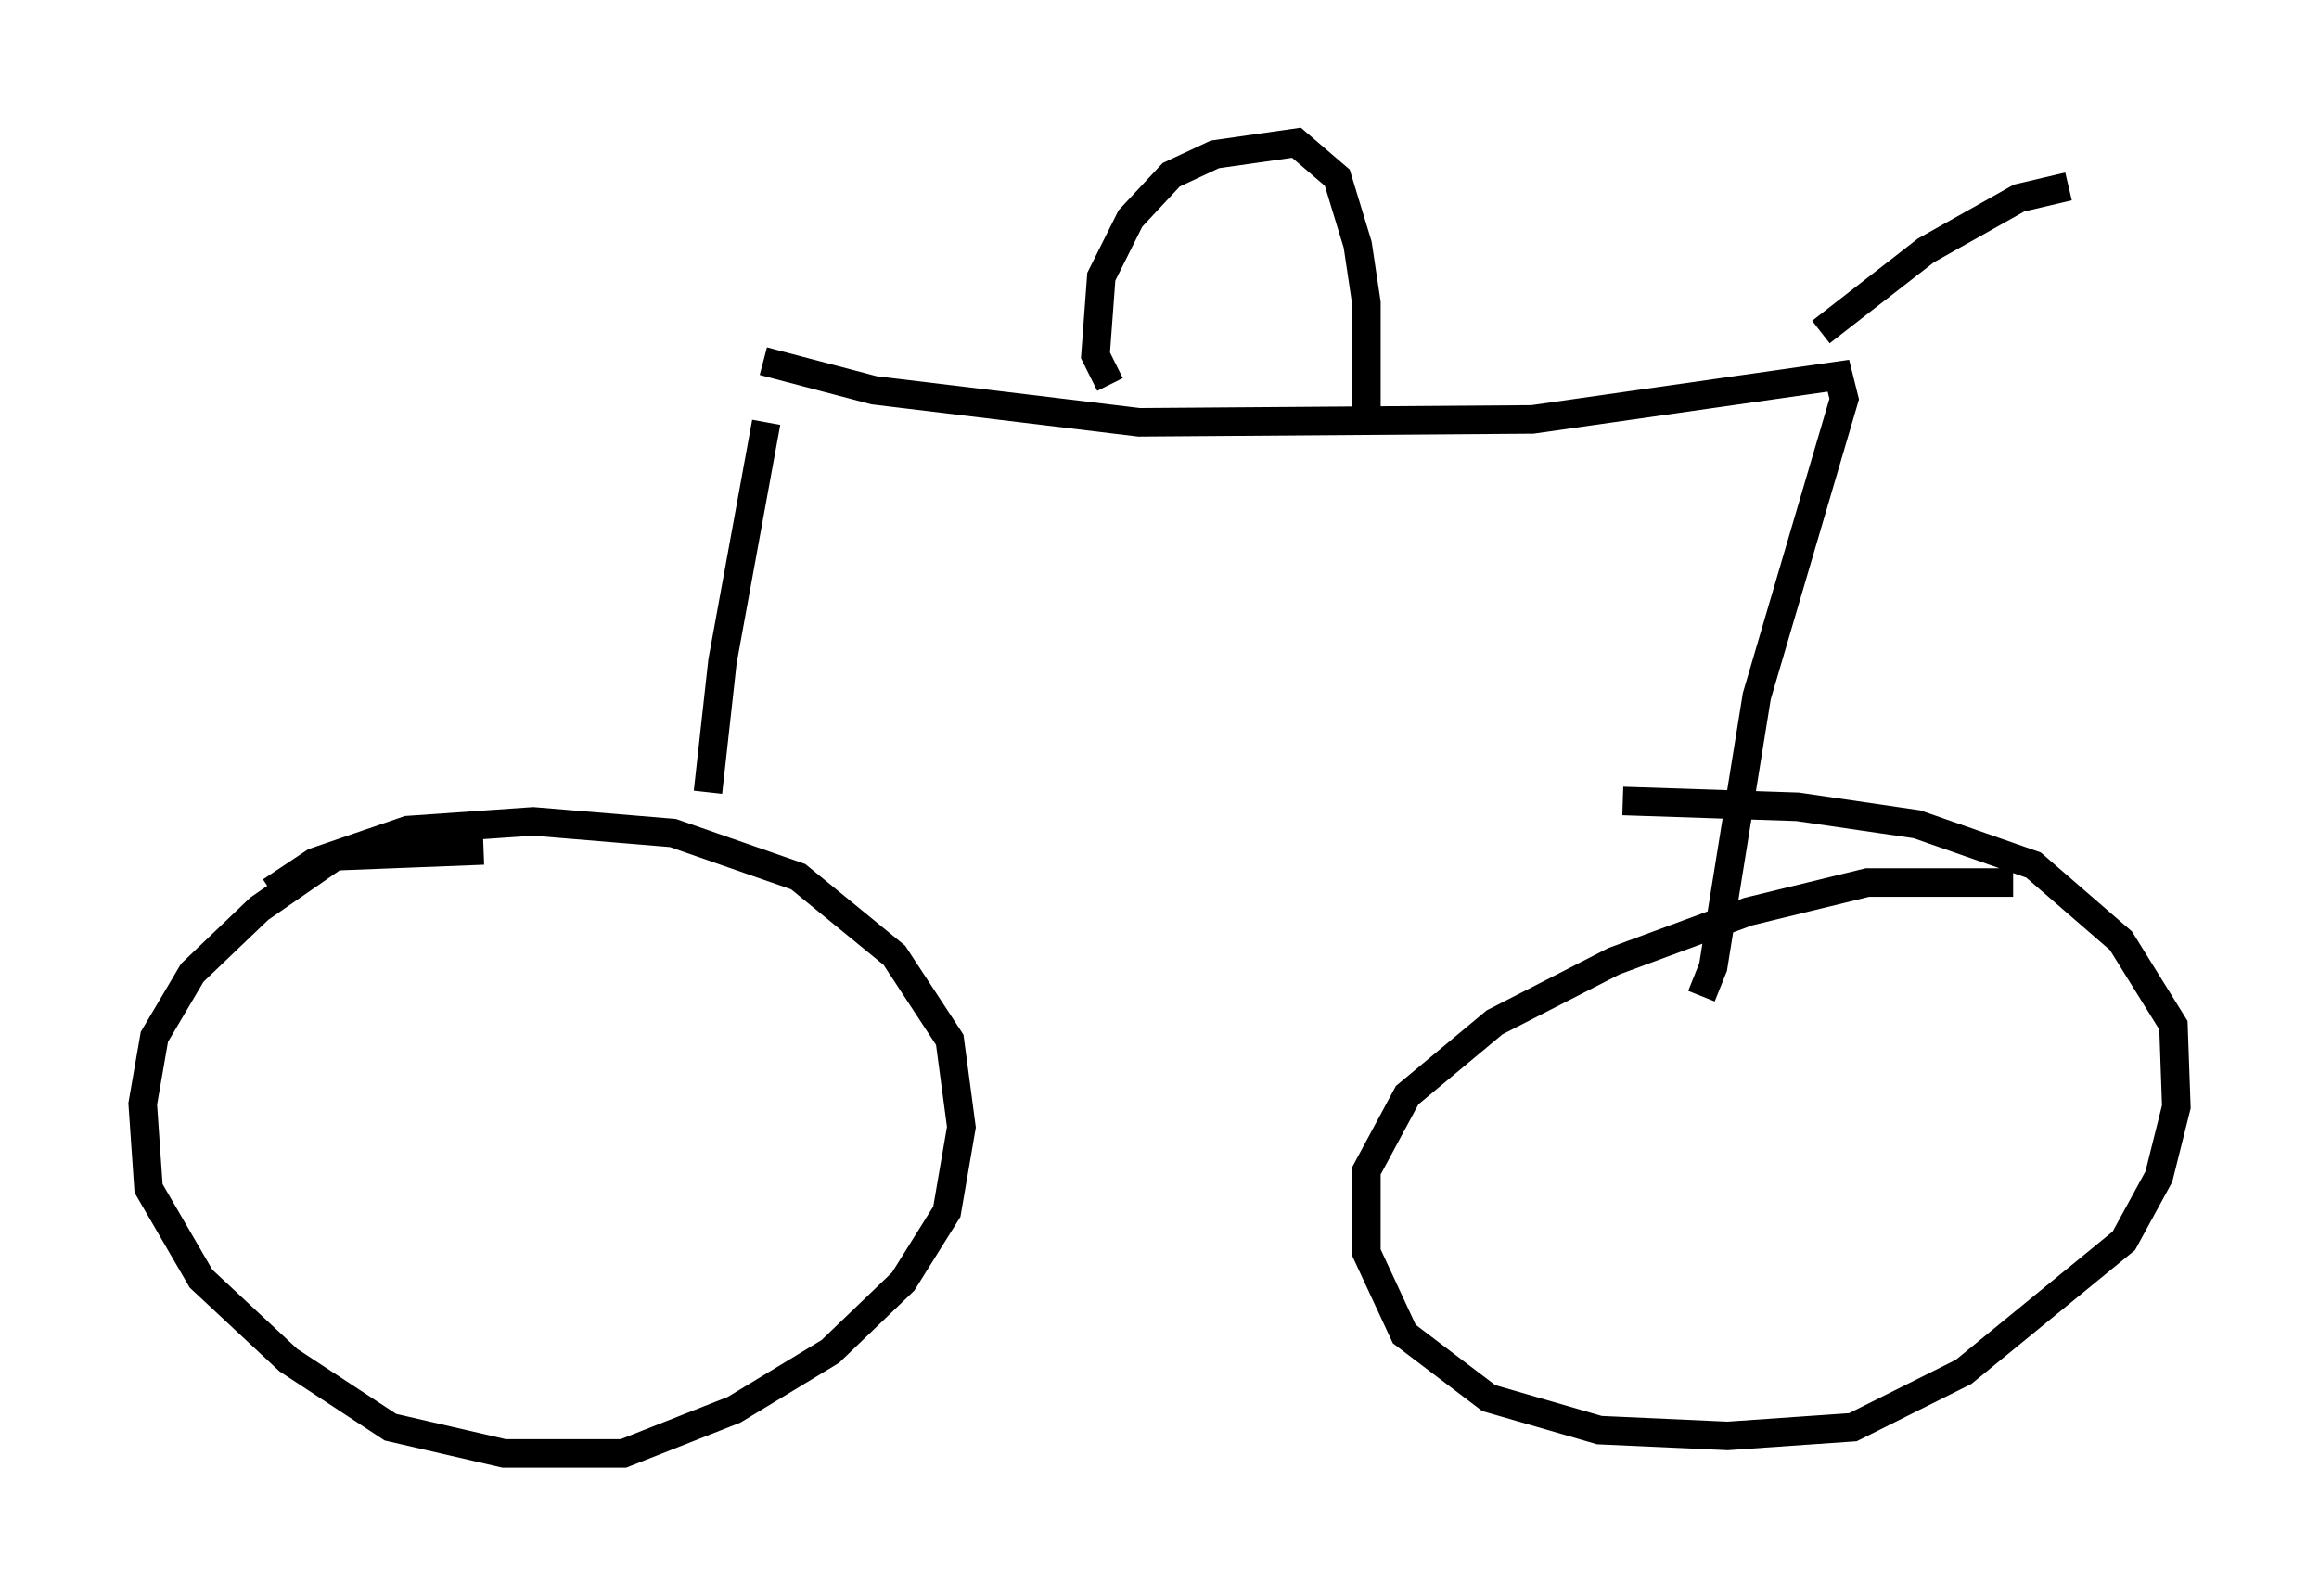 <?xml version="1.0" encoding="utf-8" ?>
<svg baseProfile="full" height="55.938" version="1.1" width="81.255" xmlns="http://www.w3.org/2000/svg" xmlns:ev="http://www.w3.org/2001/xml-events" xmlns:xlink="http://www.w3.org/1999/xlink"><defs /><rect fill="white" height="55.938" width="81.255" x="0" y="0" /><path d="M19.394, 30.419 m-2.45, -0.613 l-5.206, 0.204 -2.654, 1.838 l-2.348, 2.246 -1.327, 2.246 l-0.408, 2.348 0.204, 2.96 l1.838, 3.165 3.063, 2.858 l3.573, 2.348 3.981, 0.919 l4.185, 0.0 3.879, -1.531 l3.369, -2.042 2.552, -2.45 l1.531, -2.45 0.51, -2.96 l-0.408, -3.063 -1.94, -2.96 l-3.369, -2.756 -4.39, -1.531 l-4.9, -0.408 -4.39, 0.306 l-3.267, 1.123 -1.531, 1.021 m61.047, -0.306 l-5.104, 0.0 -4.185, 1.021 l-4.696, 1.735 -4.185, 2.144 l-3.063, 2.552 -1.429, 2.654 l0.0, 2.858 1.327, 2.858 l2.96, 2.246 3.879, 1.123 l4.492, 0.204 4.39, -0.306 l3.879, -1.94 5.615, -4.594 l1.225, -2.246 0.613, -2.45 l-0.102, -2.858 -1.838, -2.96 l-3.063, -2.654 -4.083, -1.429 l-4.185, -0.613 -6.125, -0.204 m-30.013, -13.271 l-1.531, 8.371 -0.51, 4.594 m1.94, -15.109 l3.879, 1.021 9.29, 1.123 l13.781, -0.102 10.719, -1.531 l0.204, 0.817 -3.063, 10.413 l-1.531, 9.494 -0.408, 1.021 m-20.723, -21.438 l-0.51, -1.021 0.204, -2.756 l1.021, -2.042 1.429, -1.531 l1.531, -0.715 2.858, -0.408 l1.429, 1.225 0.715, 2.348 l0.306, 2.042 0.0, 4.185 m15.925, -3.165 l3.675, -2.858 3.267, -1.838 l1.735, -0.408 " fill="none" stroke="black" stroke-width="1" /></svg>